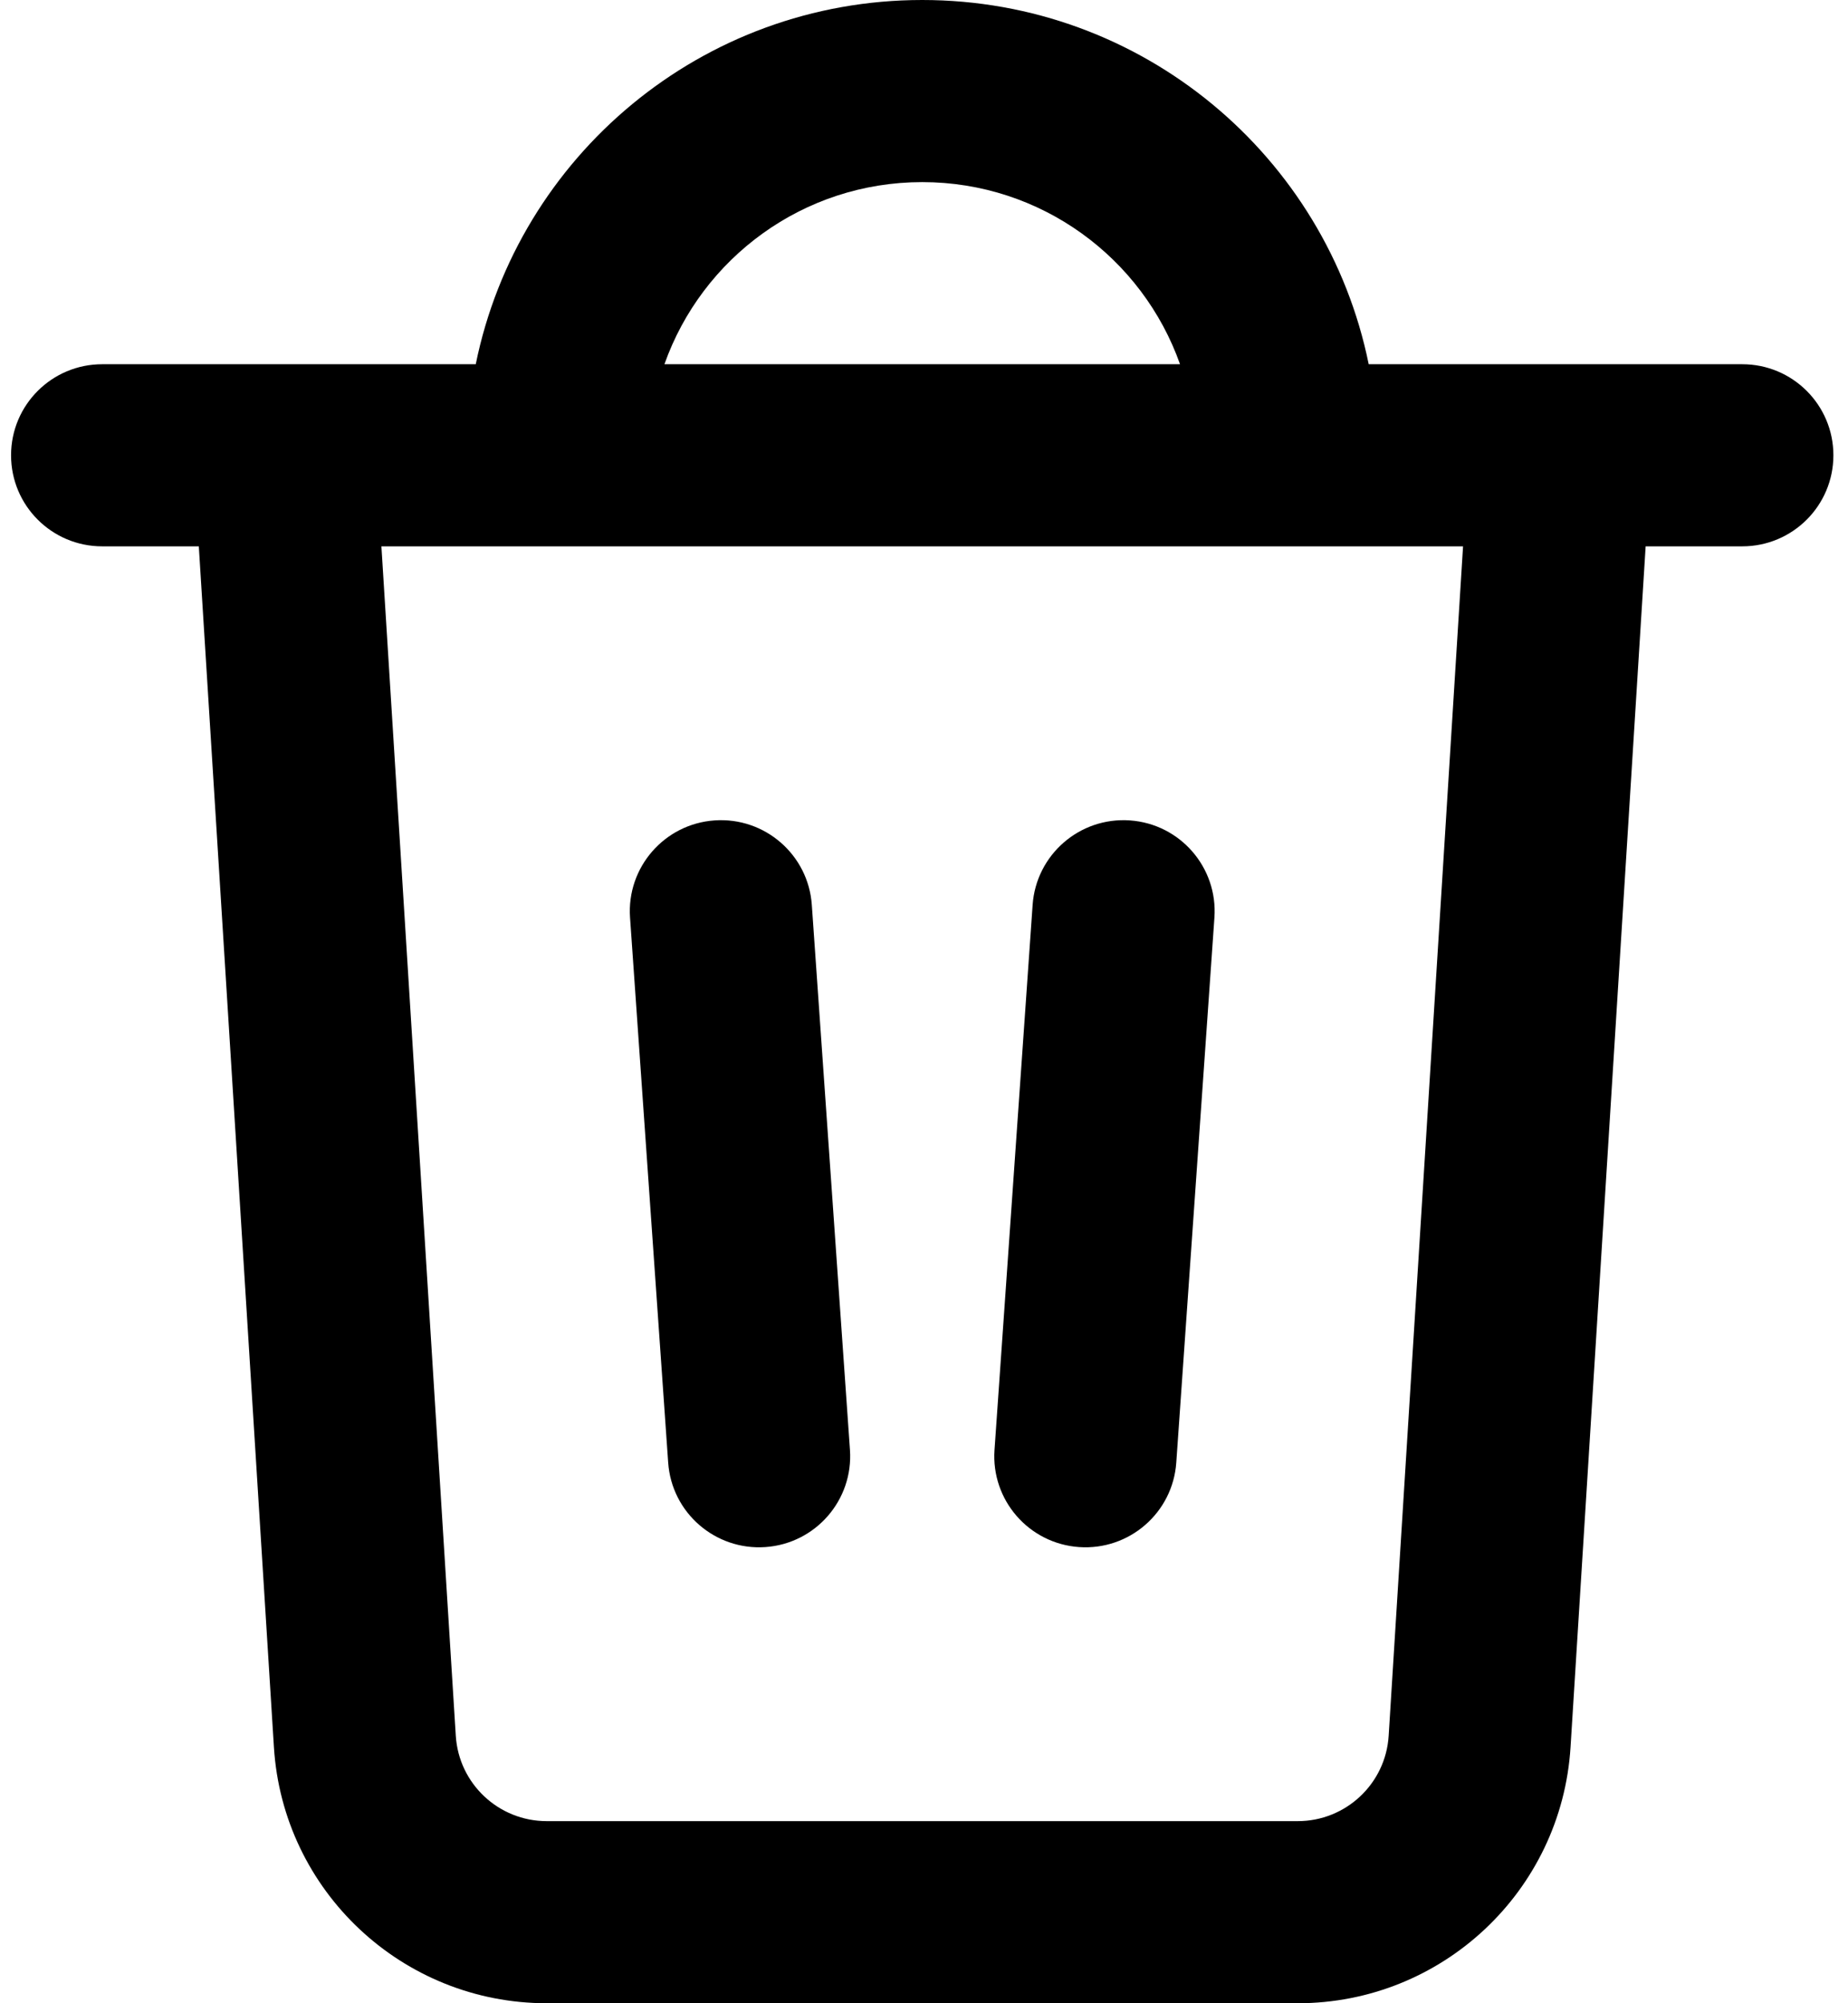 <svg
  width="72"
  height="78"
  viewBox="0 0 72 78"
  xmlns="http://www.w3.org/2000/svg"
>
  <path
    fill-rule="evenodd"
    clip-rule="evenodd"
    d="M18.536 14.182H3.981C2.02 14.182 0.431 15.769 0.431 17.727C0.431 19.685 2.02 21.273 3.981 21.273H7.746L10.672 68.027C11.023 73.633 15.677 78 21.301 78H50.561C56.185 78 60.839 73.633 61.19 68.027L64.116 21.273H67.881C69.842 21.273 71.431 19.685 71.431 17.727C71.431 15.769 69.842 14.182 67.881 14.182H60.807C60.787 14.182 60.768 14.182 60.748 14.182H53.326C51.681 6.09 44.518 0 35.931 0C27.344 0 20.181 6.09 18.536 14.182ZM25.887 14.182H45.975C44.513 10.051 40.568 7.091 35.931 7.091C31.294 7.091 27.349 10.051 25.887 14.182ZM57.002 21.273H14.86L17.758 67.585C17.875 69.453 19.426 70.909 21.301 70.909H50.561C52.436 70.909 53.987 69.453 54.104 67.585L57.002 21.273ZM44.021 31.944C45.977 32.08 47.452 33.774 47.315 35.728L45.829 56.949C45.693 58.902 43.996 60.375 42.041 60.238C40.084 60.102 38.61 58.407 38.747 56.454L40.232 35.233C40.369 33.28 42.066 31.807 44.021 31.944ZM27.84 31.944C29.796 31.807 31.493 33.28 31.629 35.233L33.115 56.454C33.252 58.407 31.777 60.102 29.822 60.238C27.866 60.375 26.169 58.902 26.033 56.949L24.547 35.728C24.41 33.775 25.885 32.08 27.84 31.944Z"
  />
</svg>
